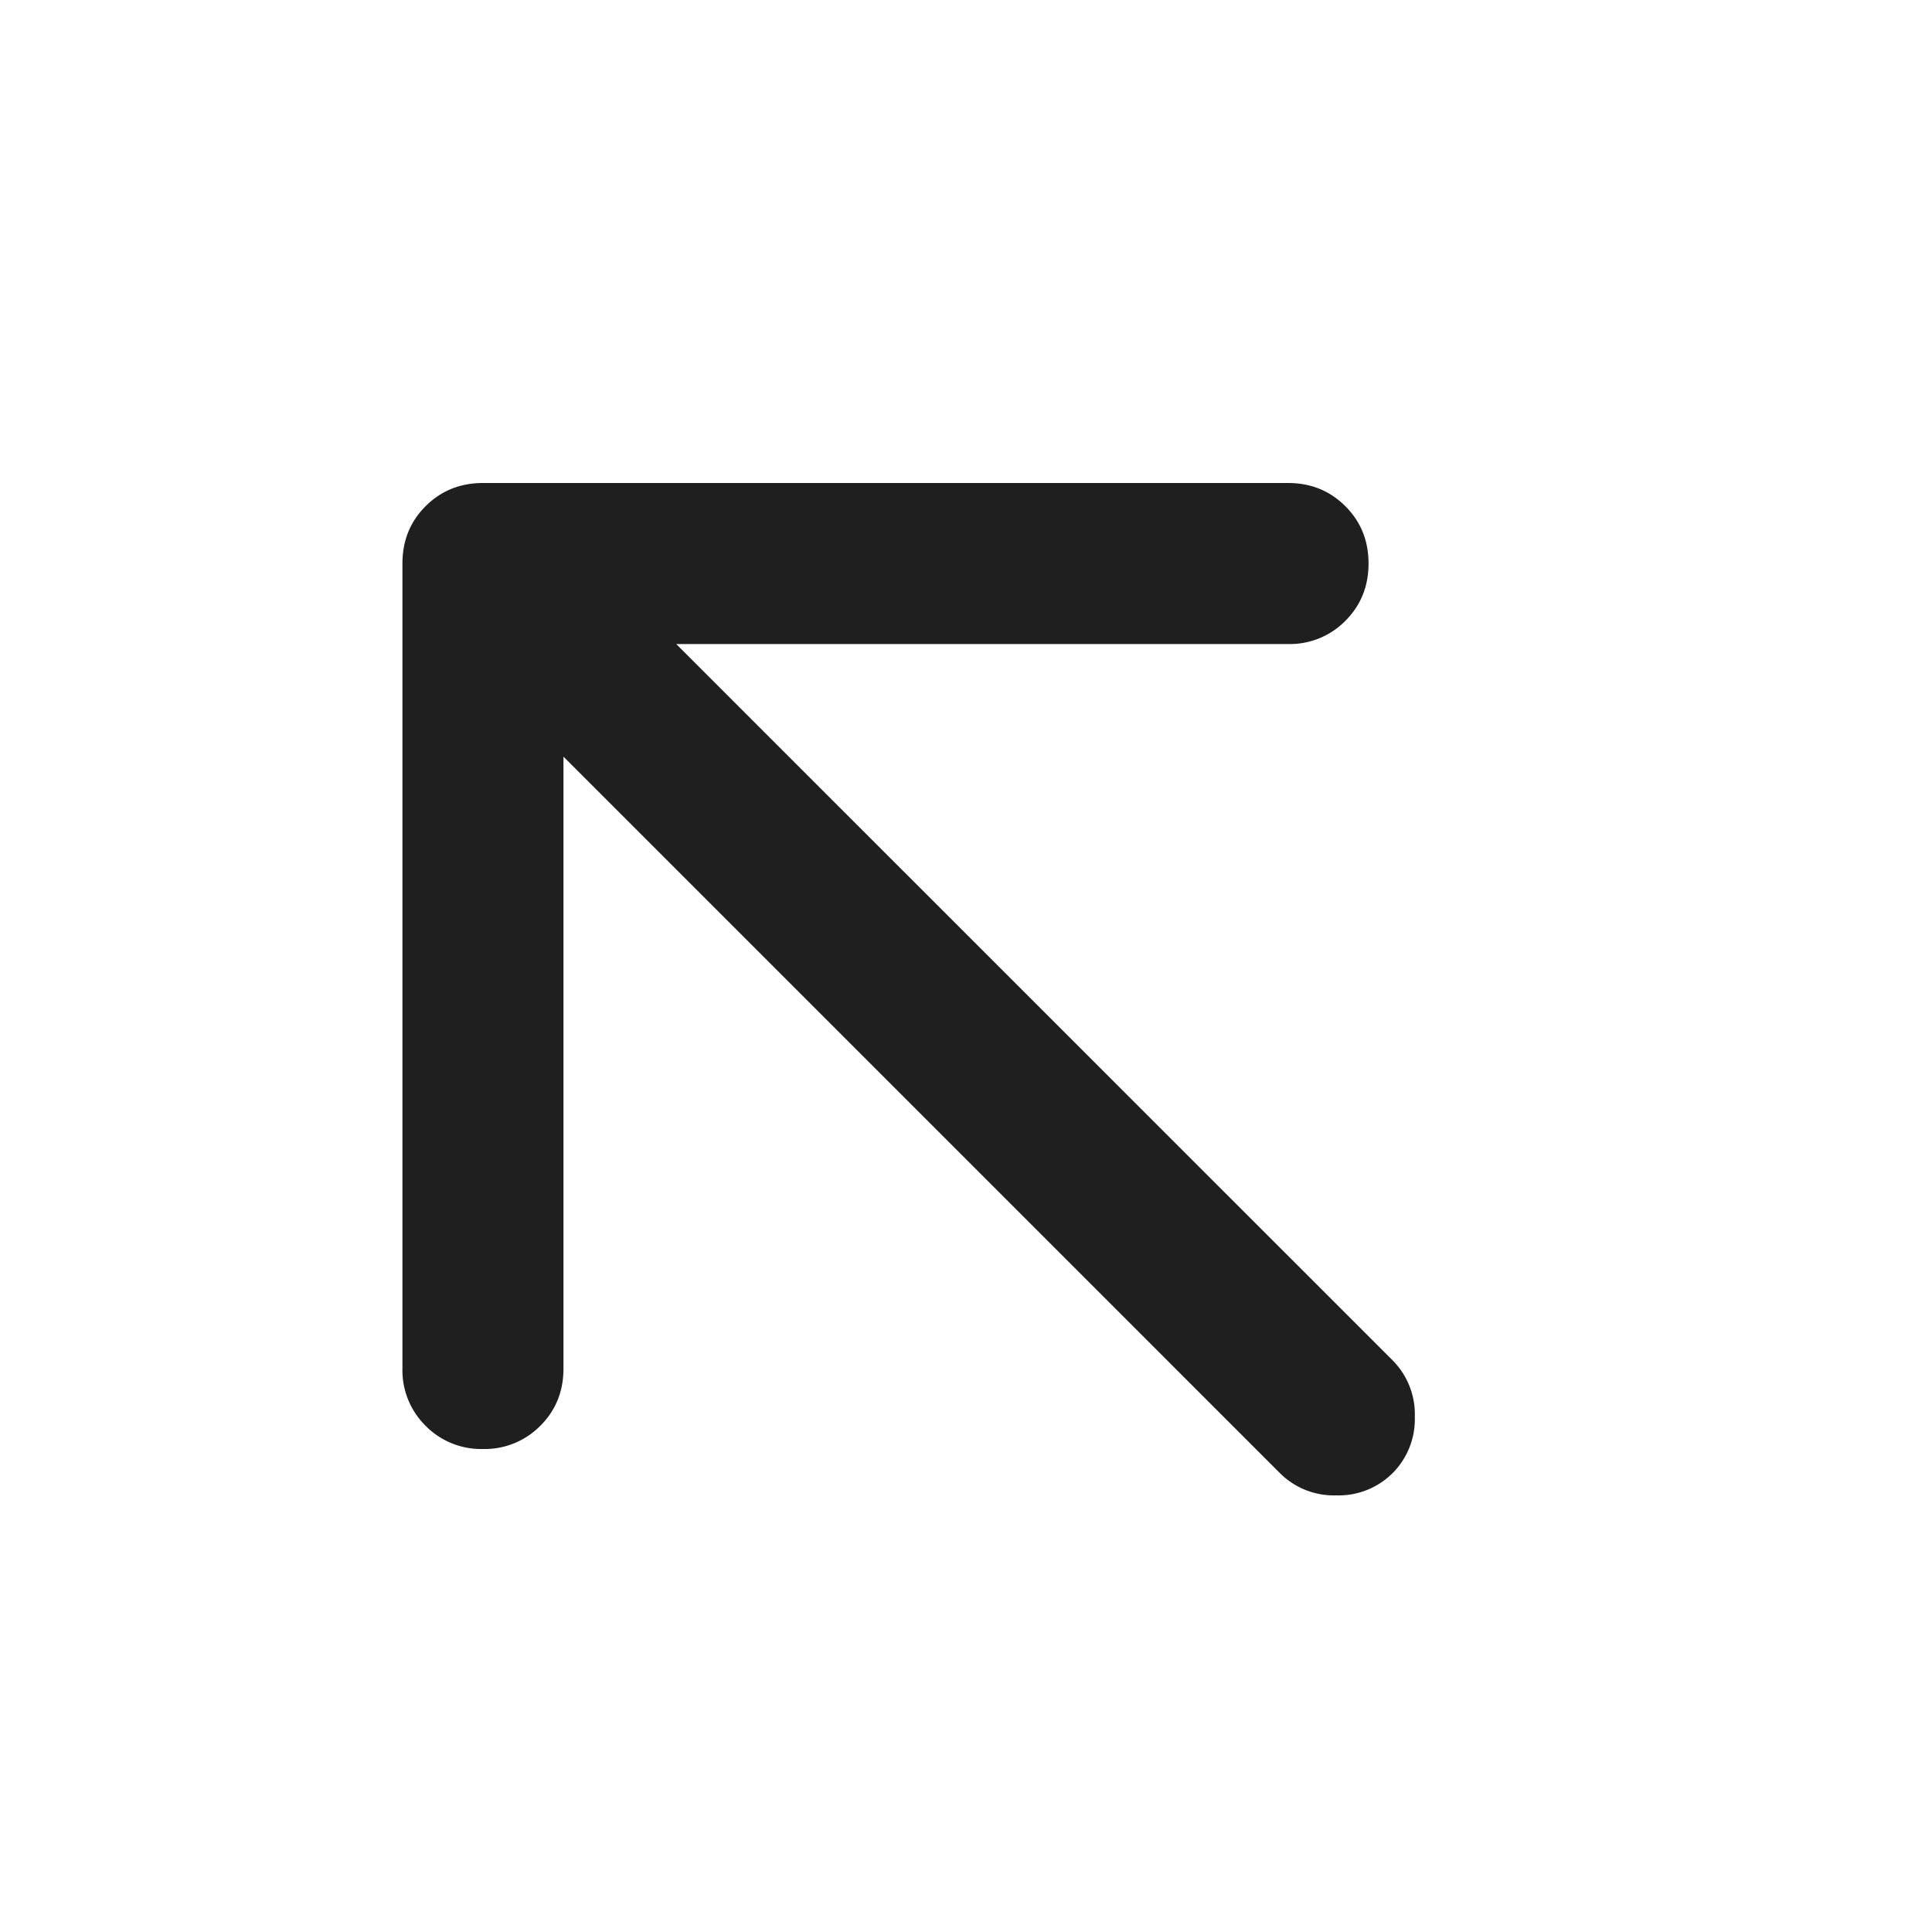 <svg xmlns="http://www.w3.org/2000/svg" width="20" height="20" fill="none" viewBox="0 0 20 20">
  <path fill="#201F1F" d="m7 6.667 7.417 7.416a.79.79 0 0 1 .229.584.79.79 0 0 1-.23.583.79.79 0 0 1-.583.23.79.79 0 0 1-.583-.23L5.833 7.833v6.334c0 .236-.08.434-.24.593A.806.806 0 0 1 5 15a.806.806 0 0 1-.594-.24.806.806 0 0 1-.24-.593V5.833c0-.236.08-.434.24-.593.16-.16.358-.24.594-.24h8.333c.236 0 .434.08.594.24.16.16.24.357.24.593s-.08.434-.24.594a.806.806 0 0 1-.594.24H7Z"/>
</svg>
